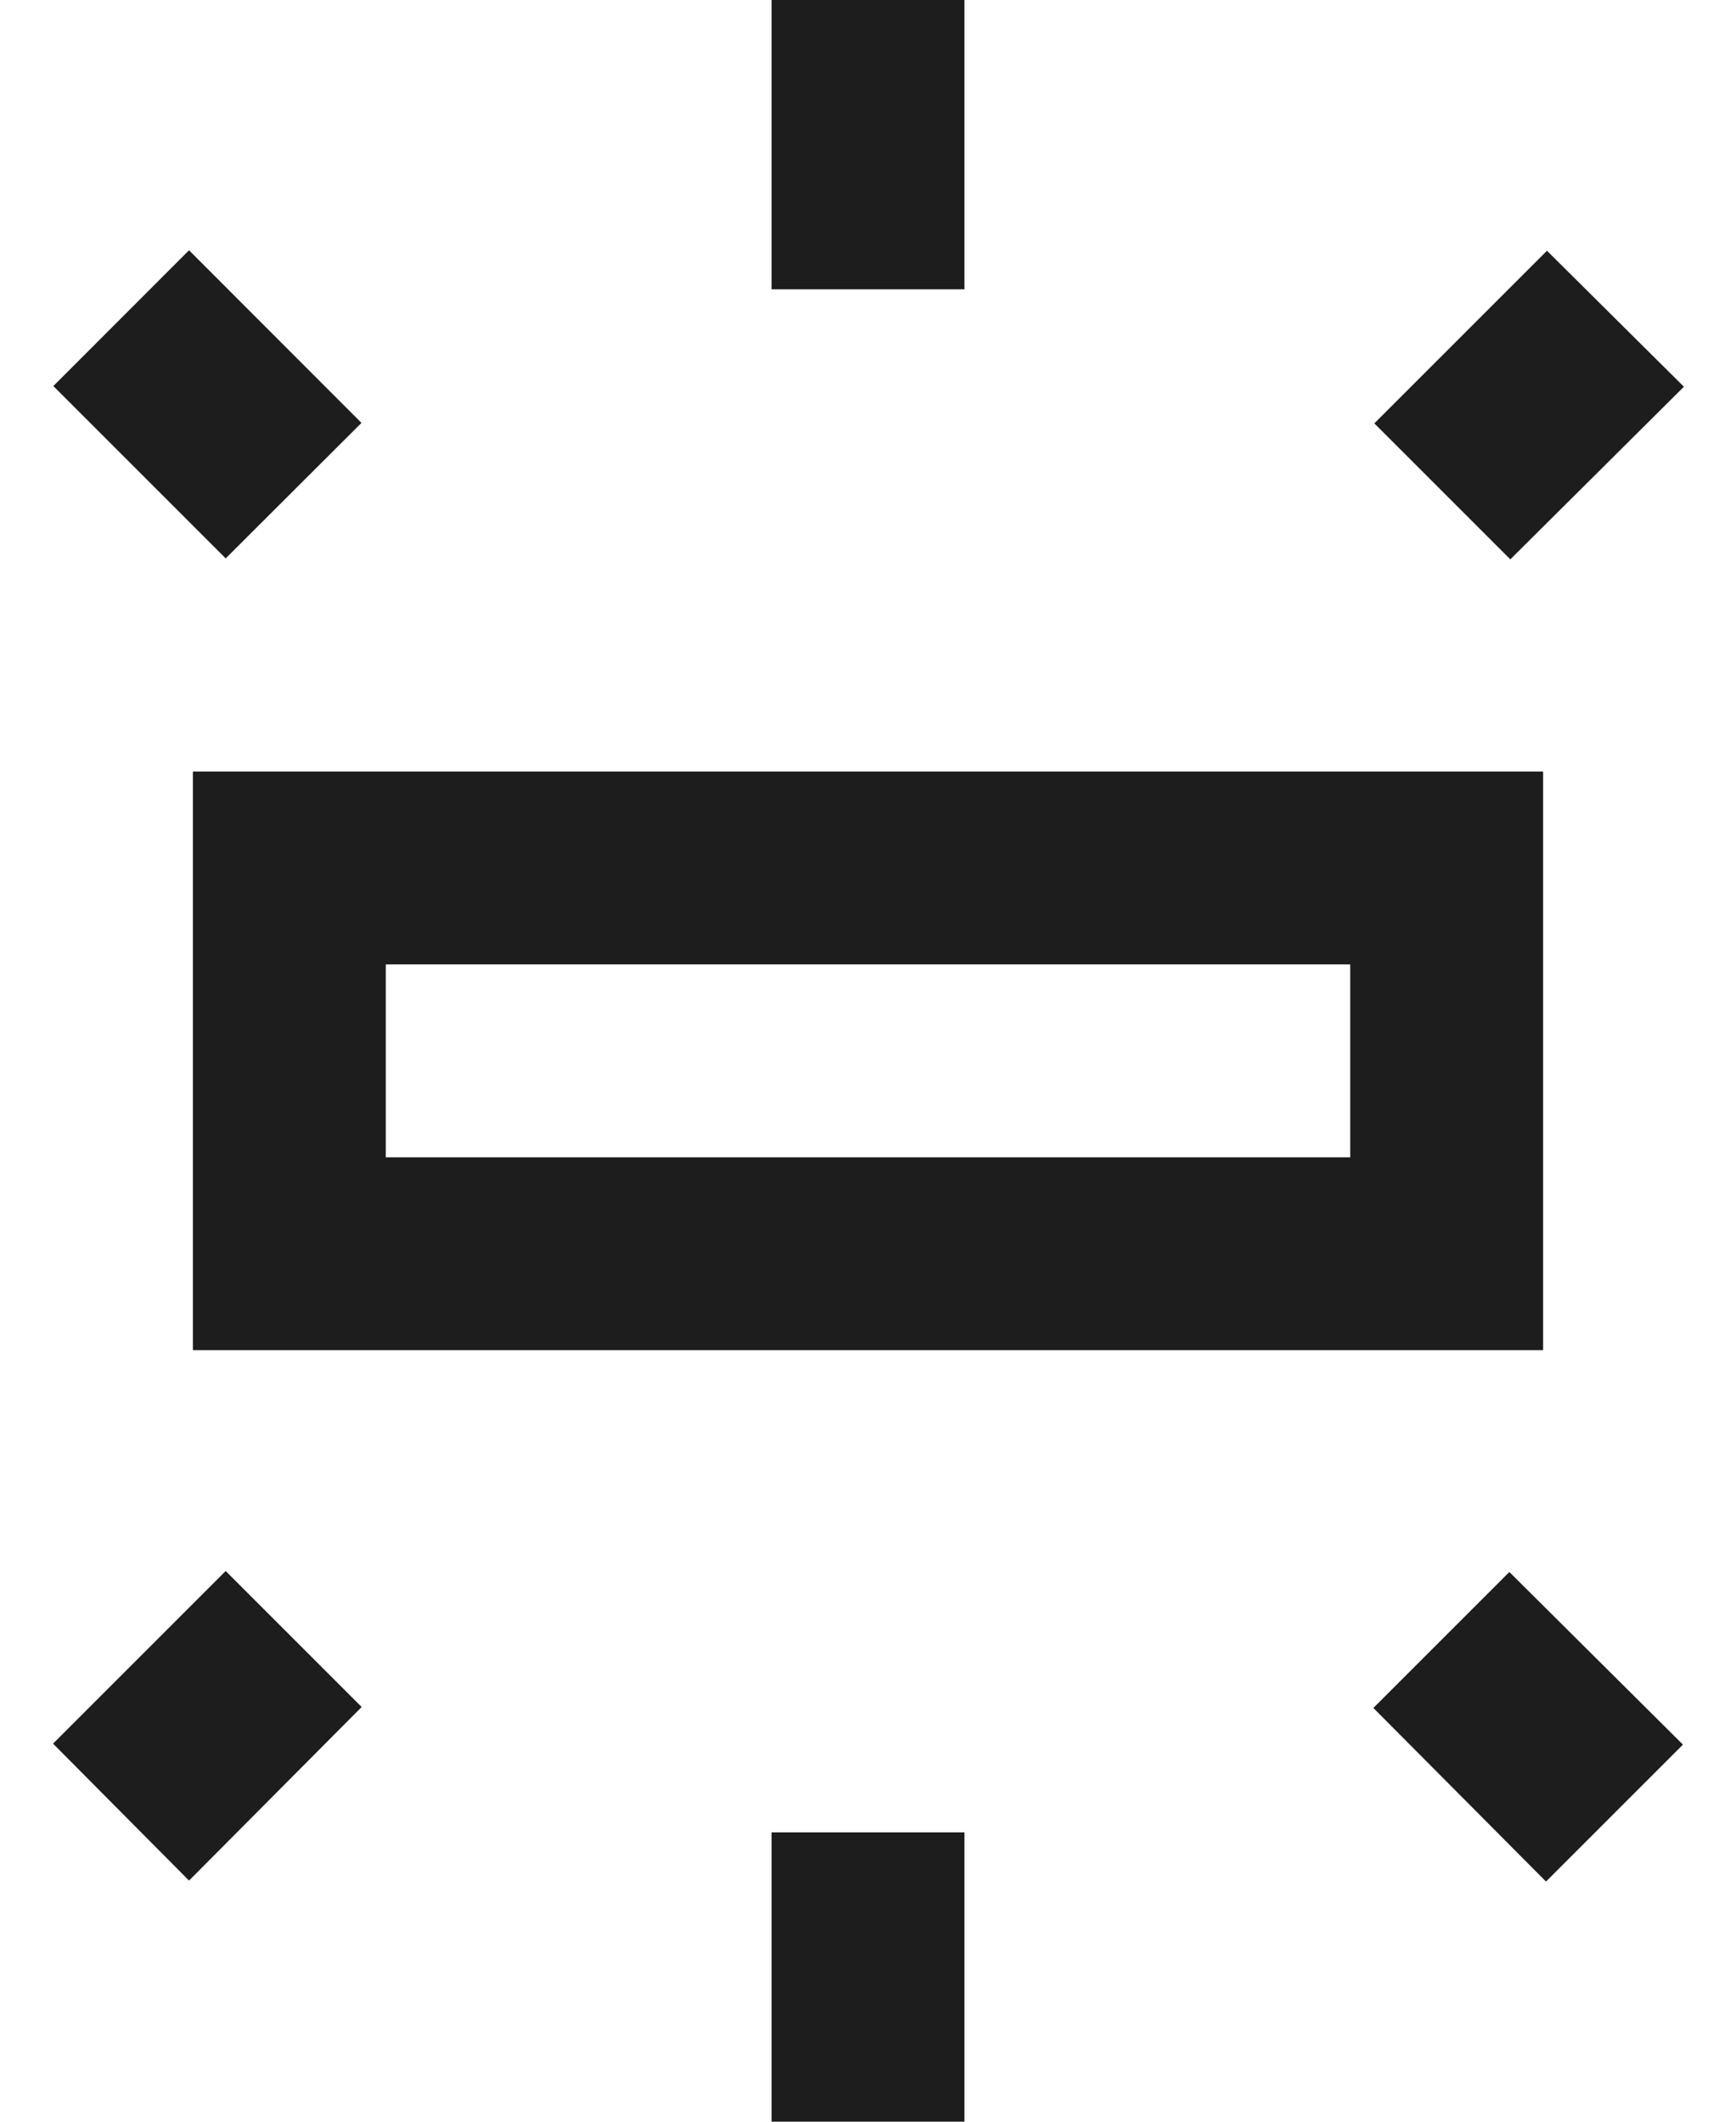 <?xml version="1.0" encoding="UTF-8"?>
<svg width="18px" height="22px" viewBox="0 0 18 22" version="1.1" xmlns="http://www.w3.org/2000/svg" xmlns:xlink="http://www.w3.org/1999/xlink">
    <!-- Generator: Sketch 52.5 (67469) - http://www.bohemiancoding.com/sketch -->
    <title>wb_iridescent</title>
    <desc>Created with Sketch.</desc>
    <g id="Icons" stroke="none" stroke-width="1" fill="none" fill-rule="evenodd">
        <g id="Outlined" transform="translate(-171, -2901)">
            <g id="Image" transform="translate(100, 2626)">
                <g id="Outlined-/-Image-/-wb_iridescent" transform="translate(68, 274)">
                    <g>
                        <polygon id="Path" points="0 0 24 0 24 24 0 24"></polygon>
                        <path d="M5,15 L19,15 L19,9 L5,9 L5,15 Z M7,11 L17,11 L17,13 L7,13 L7,11 Z M11,1 L13,1 L13,4 L11,4 L11,1 Z M20.46,5.01 L19.04,3.6 L17.25,5.39 L18.66,6.8 L20.46,5.01 Z M11,20 L13,20 L13,23 L11,23 L11,20 Z M17.24,18.71 L19.03,20.51 L20.45,19.09 L18.65,17.3 L17.24,18.71 Z M4.96,3.595 L6.748,5.385 L5.34,6.79 L3.553,5.003 L4.96,3.595 Z M3.55,19.08 L4.96,20.5 L6.75,18.7 L5.34,17.29 L3.55,19.08 Z" id="🔹-Icon-Color" fill="#1D1D1D"></path>
                    </g>
                </g>
            </g>
        </g>
    </g>
</svg>
